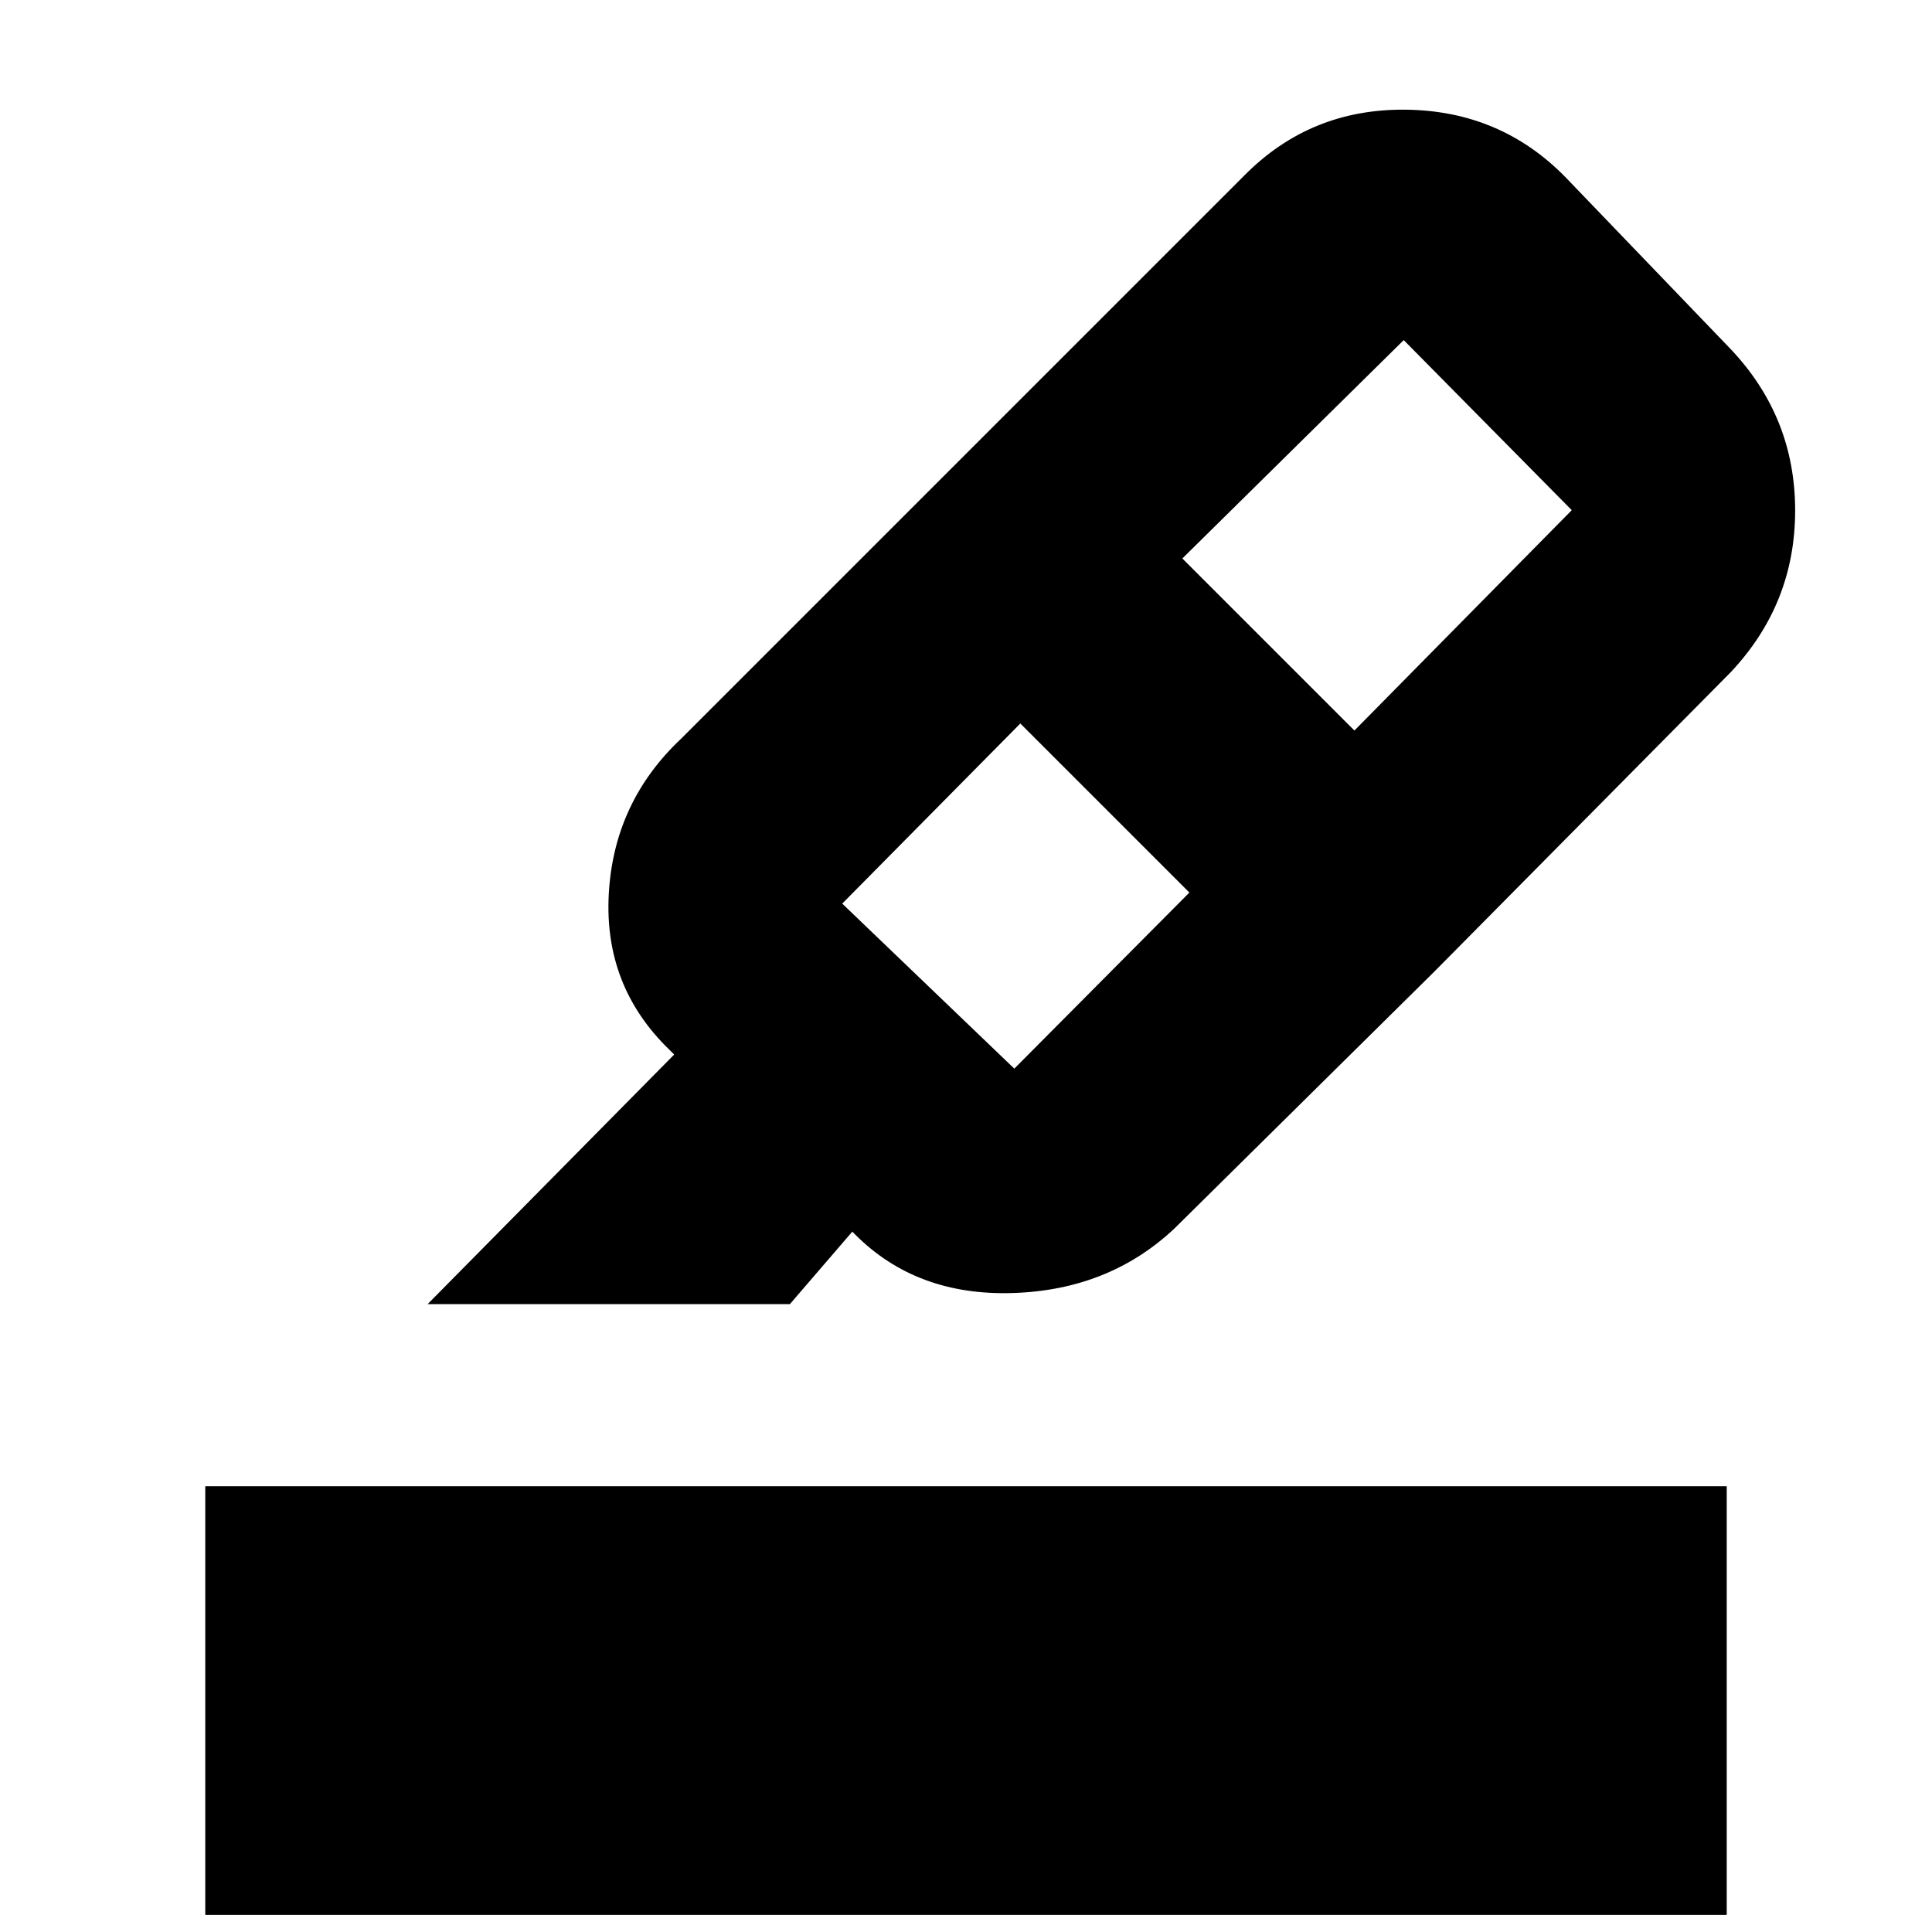 <svg xmlns="http://www.w3.org/2000/svg" height="20" viewBox="0 -960 960 960" width="20"><path d="M102-8.5v-213h756v213H102Zm489-508-84-84-88.5 89.5 85.5 82 87-87.5Zm-3.5-166L673-597l108-109.5-83.5-84.5-110 108.5Zm-120.5-39L712.5-477l-129 127.5q-32.5 30.5-80.25 32t-78.25-29l-1.5-1.5-31 36h-180L335-436l-2.5-2.5q-32.5-31.5-30-77.25t36-77.25L467-721.5Zm0 0L618.5-873q32.75-33 79.88-32.5 47.12.5 79.43 33.48L860-786.5q32 33.83 32 80.16Q892-660 860-626L712.5-477 467-721.5Z"/></svg>